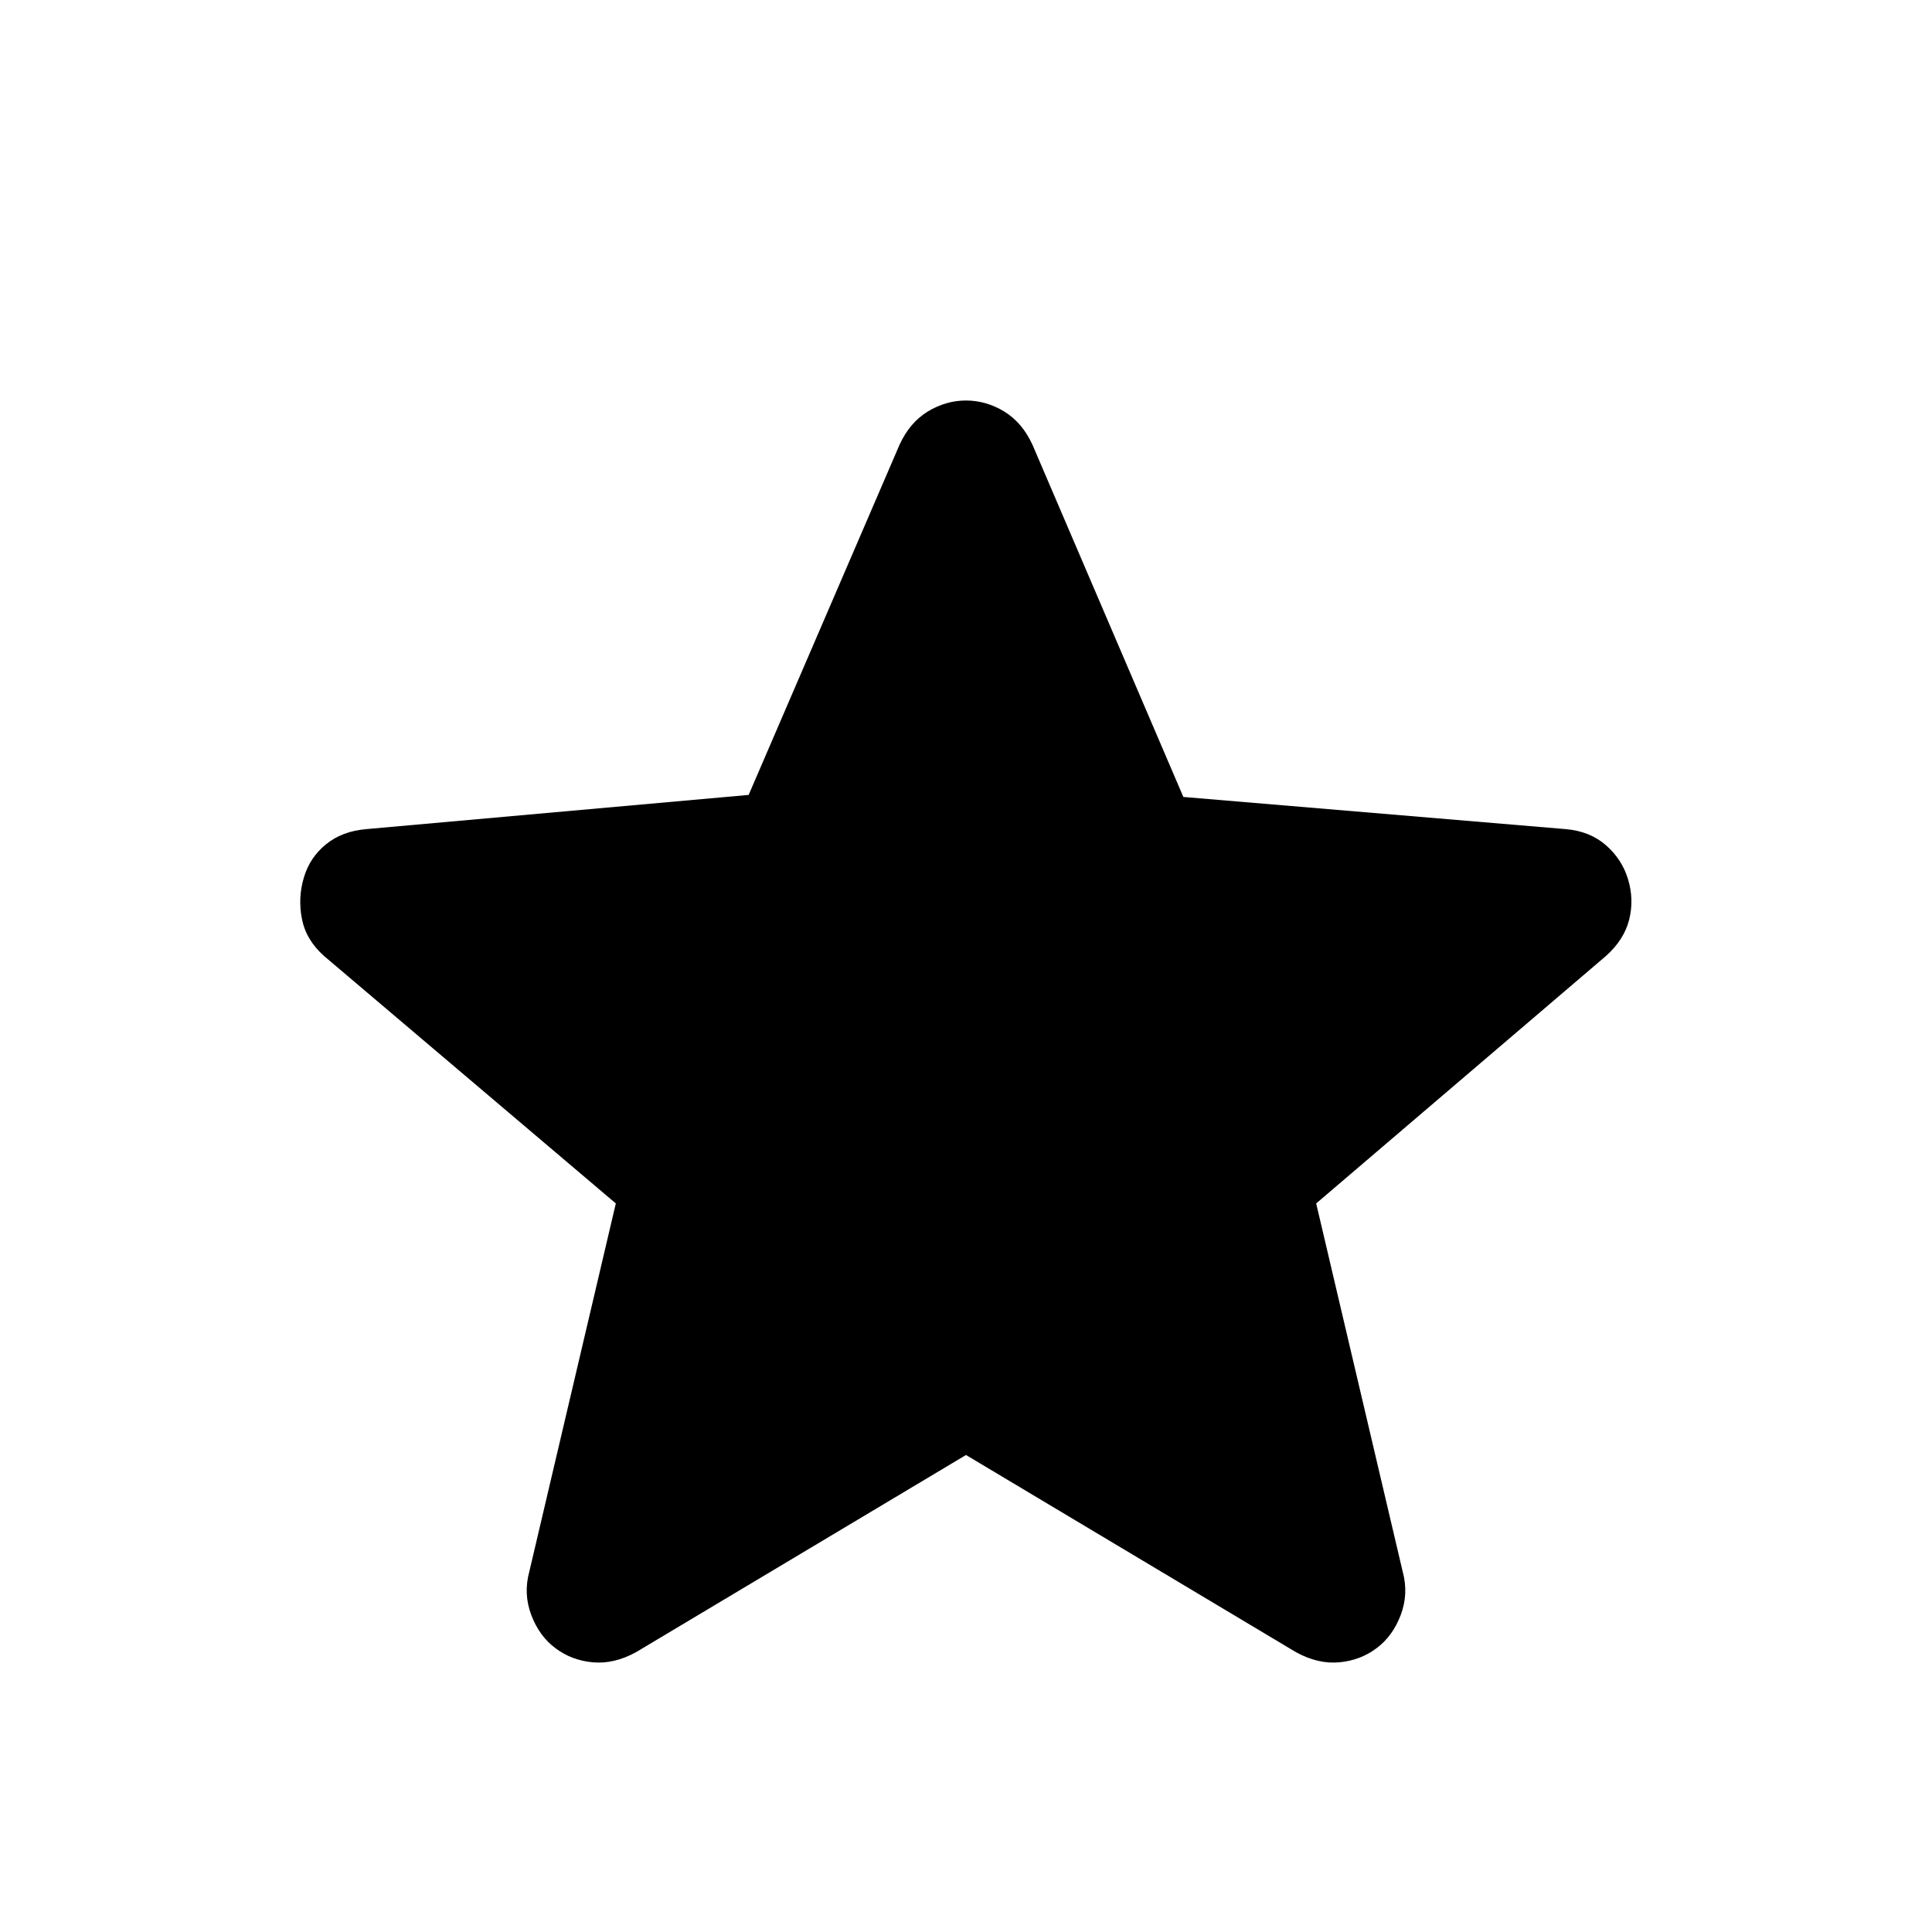 <svg xmlns="http://www.w3.org/2000/svg" height="20" width="20"><path d="m10 15.062-3.417 2.042q-.229.125-.448.104-.218-.02-.385-.146-.167-.124-.25-.343-.083-.219-.021-.448l.896-3.813-3.021-2.562q-.187-.167-.229-.386-.042-.218.021-.427.062-.208.229-.343.167-.136.417-.157l3.958-.354 1.562-3.625q.105-.229.292-.344.188-.114.396-.114.208 0 .396.114.187.115.292.344L12.25 8.25l3.958.333q.25.021.417.167.167.146.229.354.063.208.011.417-.053.208-.24.375l-3 2.562.896 3.813q.062.229-.021.448t-.25.343q-.167.126-.385.146-.219.021-.448-.104Z"/></svg>